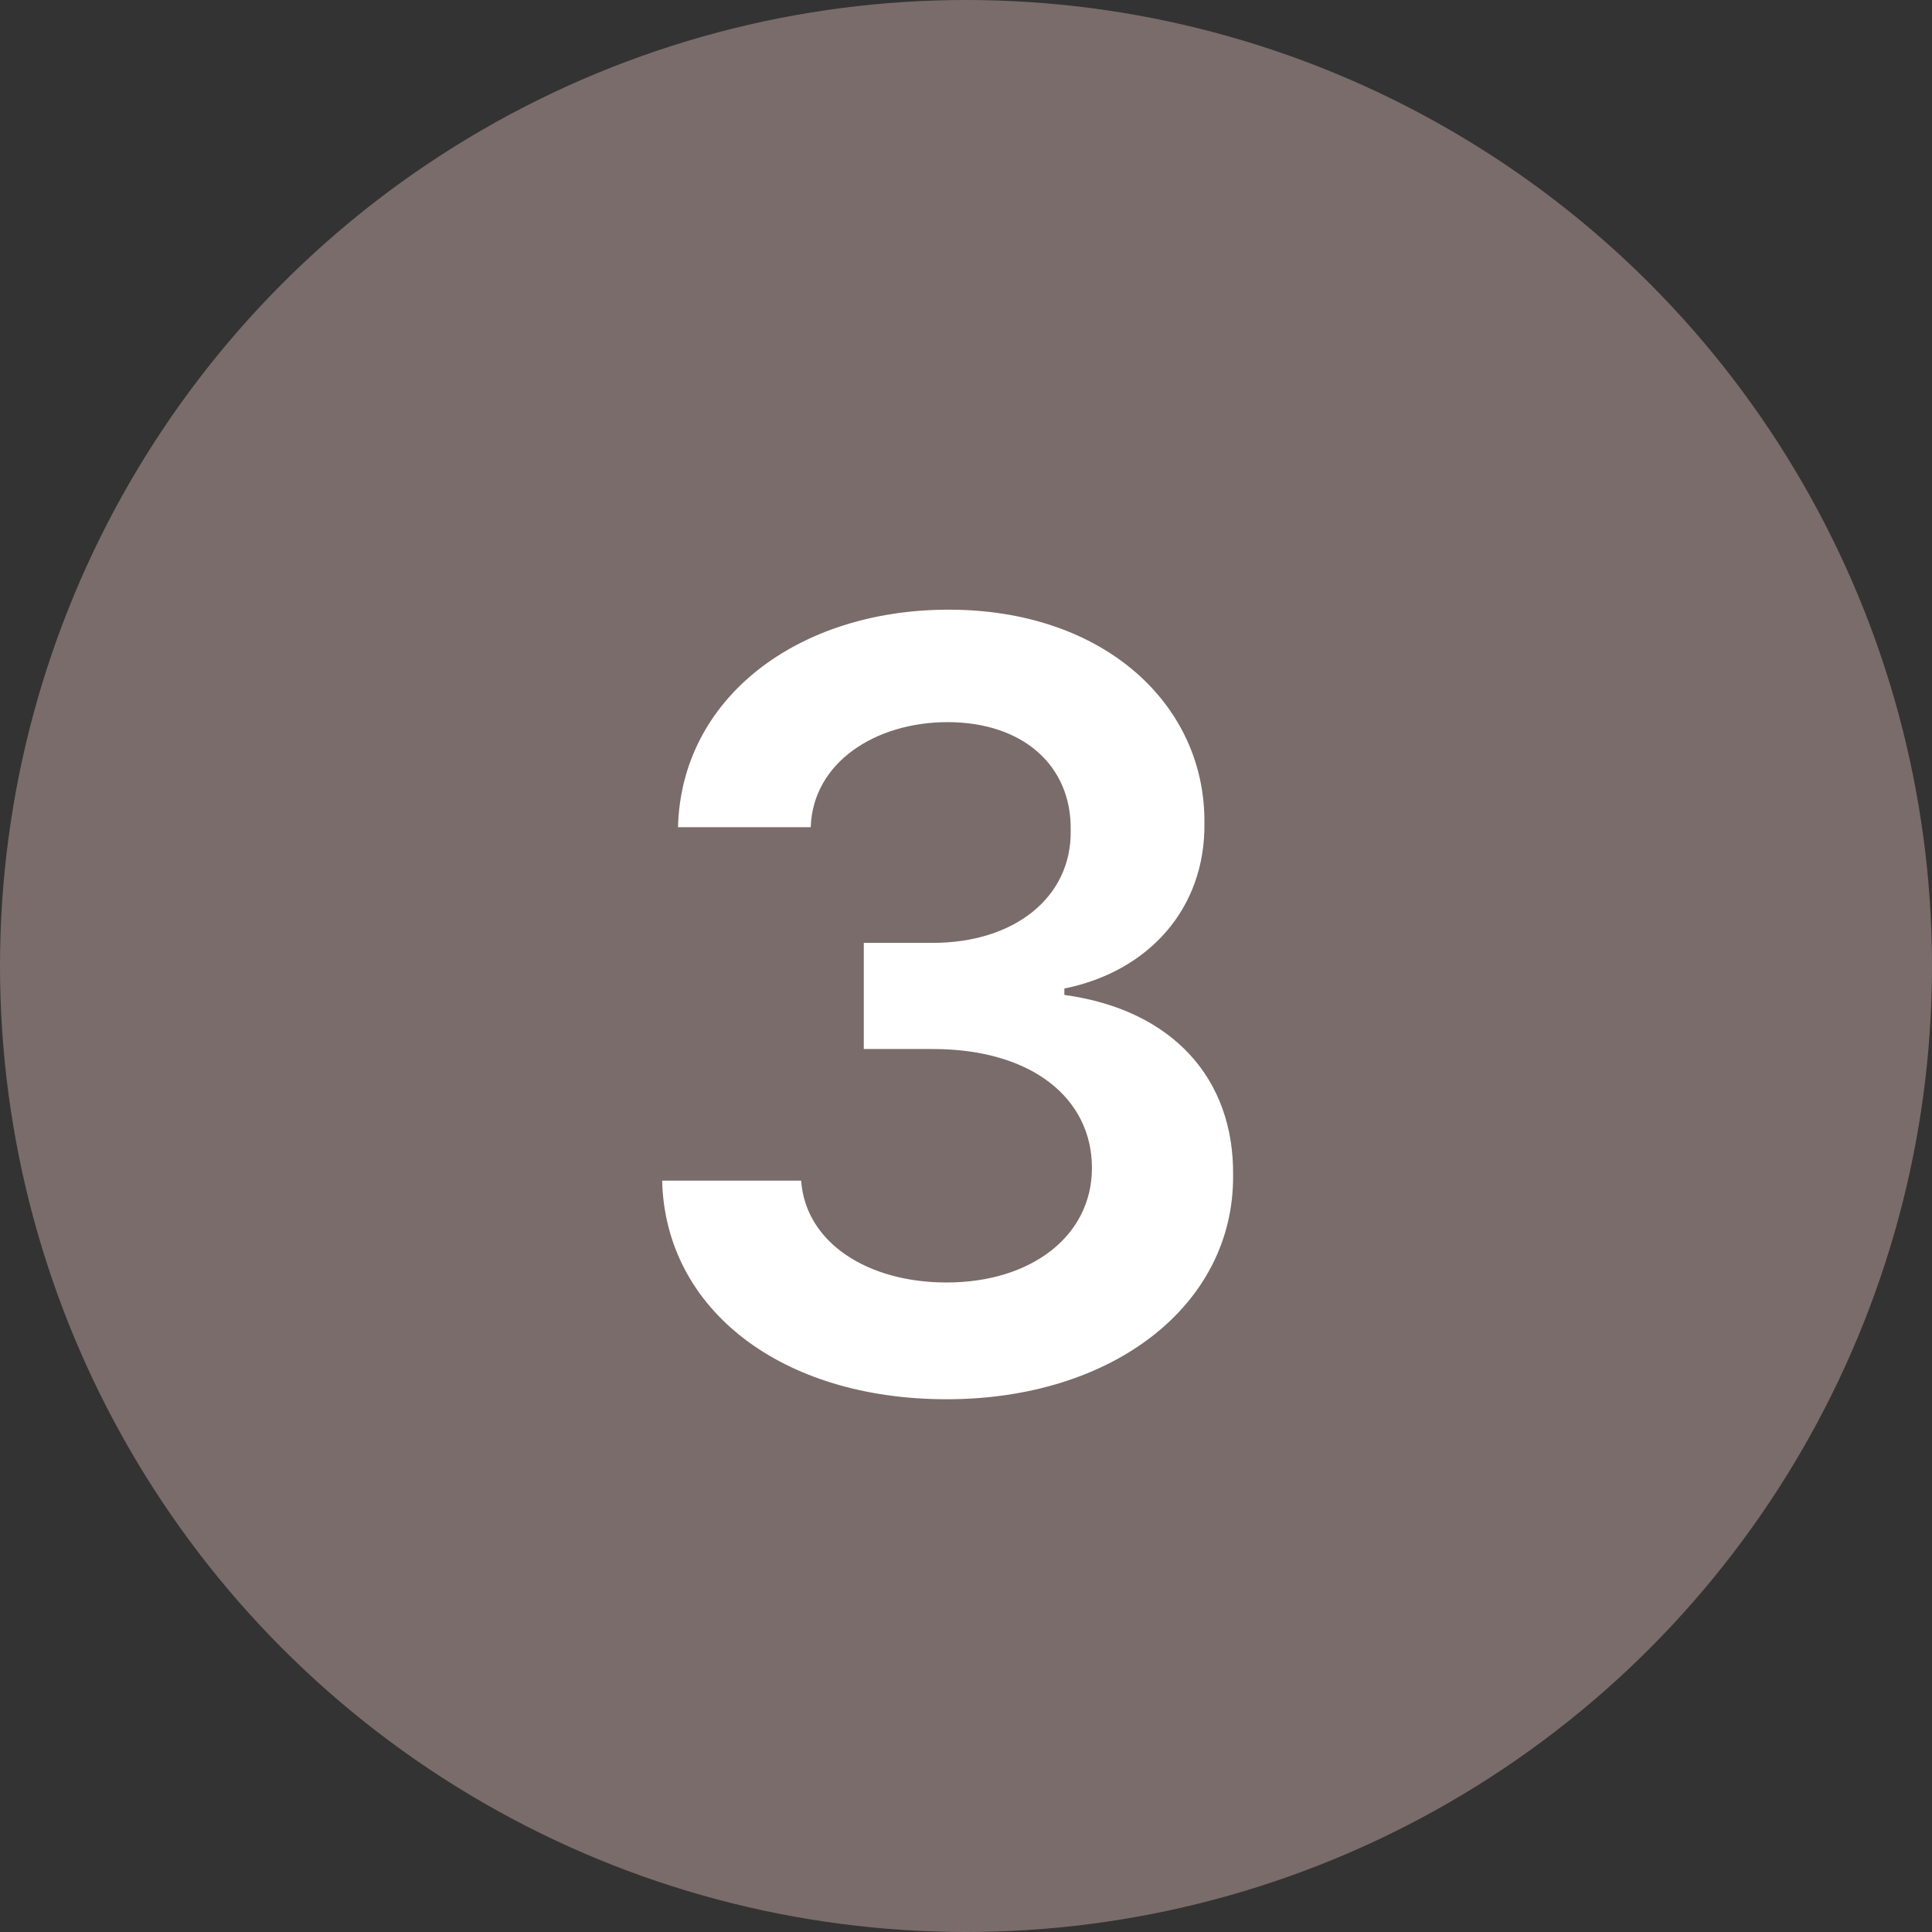 <svg width="32" height="32" viewBox="0 0 32 32" fill="none" xmlns="http://www.w3.org/2000/svg">
<rect x="0" y="0" width="32" height="32" fill="#333333" stroke="none"/>
<circle cx="16" cy="16" r="16" fill="#7A6C6A"/>
<path d="M15.678 23.176C12.953 23.176 11.02 21.699 10.967 19.555H13.27C13.34 20.574 14.359 21.242 15.678 21.242C17.084 21.242 18.086 20.469 18.086 19.344C18.086 18.201 17.102 17.375 15.449 17.375H14.307V15.617H15.449C16.803 15.617 17.752 14.861 17.734 13.754C17.752 12.682 16.943 11.961 15.695 11.961C14.5 11.961 13.463 12.629 13.428 13.701H11.23C11.283 11.557 13.217 10.098 15.713 10.098C18.297 10.098 19.967 11.68 19.949 13.631C19.967 15.055 19.018 16.092 17.629 16.373V16.479C19.422 16.725 20.441 17.867 20.424 19.467C20.441 21.611 18.438 23.176 15.678 23.176Z" fill="white"/>
</svg>

